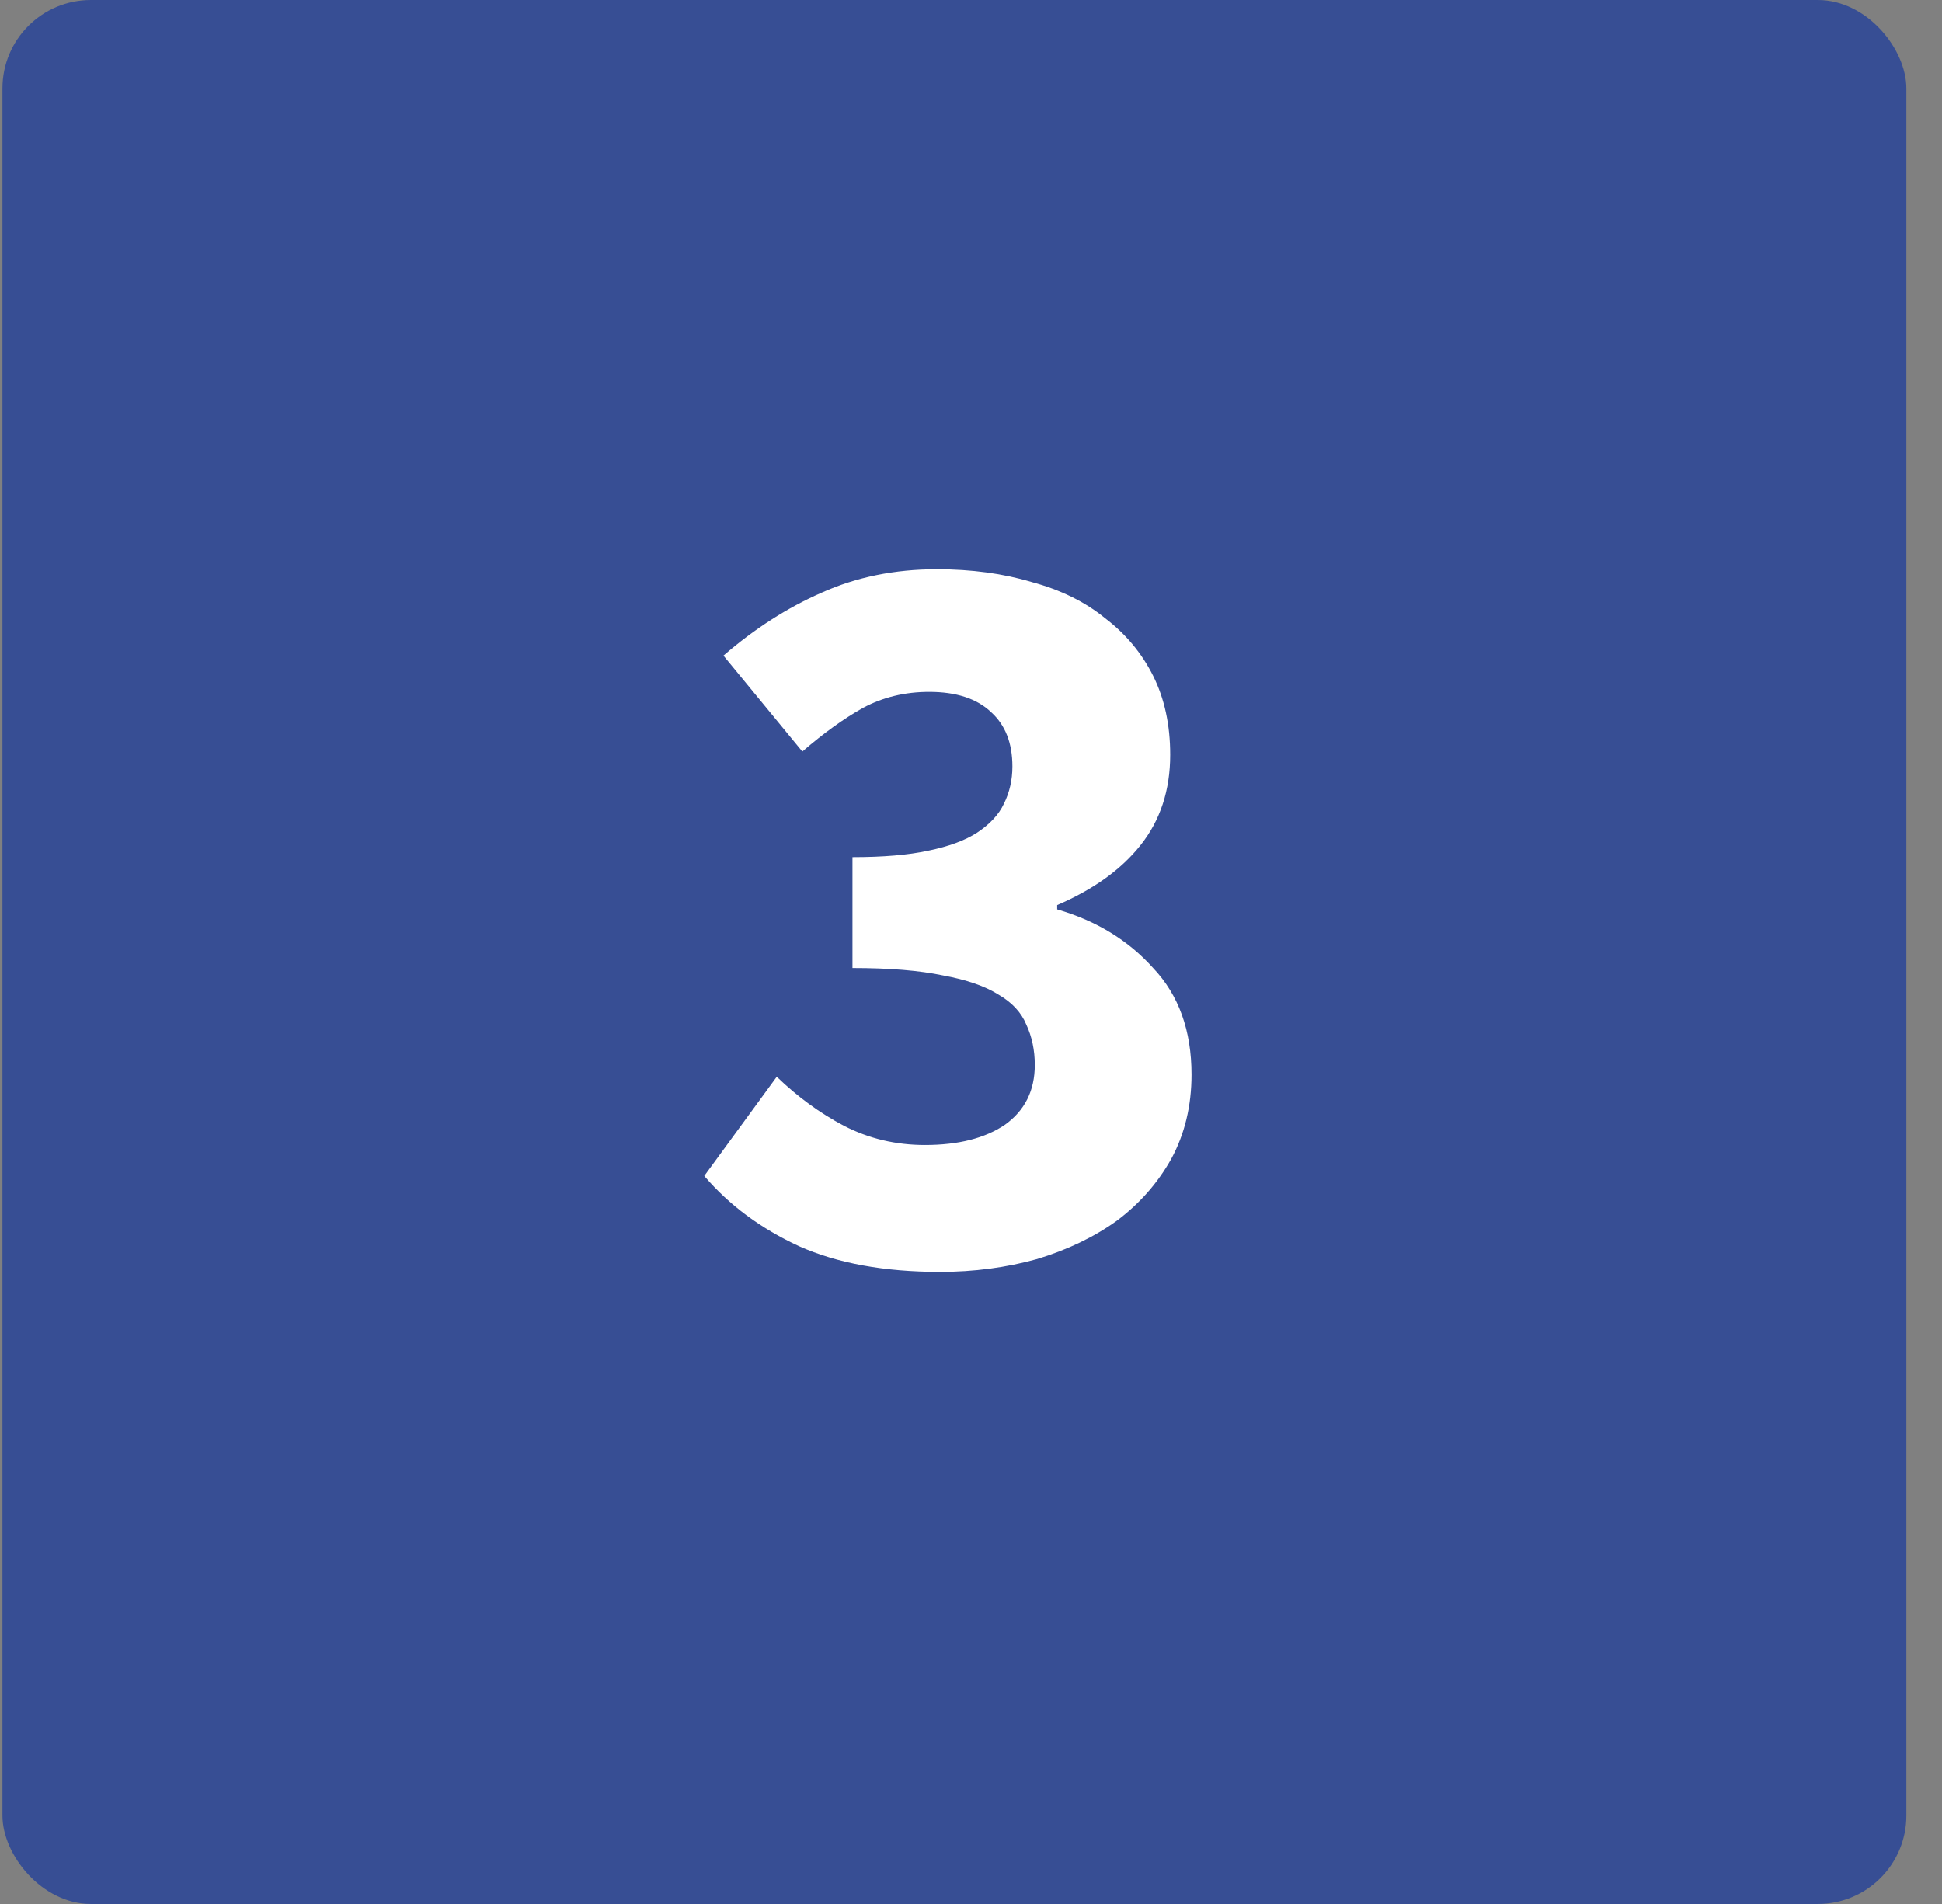 <svg width="51" height="50" viewBox="0 0 51 50" fill="none" xmlns="http://www.w3.org/2000/svg">
<rect x="0" y="0" width="51" height="50" fill="#808080" stroke="none"/>
<rect x="0.064" y="0" width="50" height="50" rx="2.323" fill="#374E94"/>
<path d="M24.683 33.401C23.227 33.401 21.995 33.176 20.987 32.728C19.979 32.262 19.148 31.646 18.495 30.881L20.399 28.276C20.94 28.799 21.528 29.229 22.163 29.564C22.816 29.901 23.526 30.069 24.291 30.069C25.168 30.069 25.868 29.891 26.391 29.537C26.913 29.163 27.175 28.64 27.175 27.968C27.175 27.576 27.1 27.222 26.951 26.904C26.82 26.587 26.578 26.326 26.223 26.12C25.868 25.896 25.383 25.729 24.767 25.616C24.151 25.486 23.358 25.421 22.387 25.421V22.509C23.189 22.509 23.852 22.453 24.375 22.34C24.916 22.229 25.346 22.07 25.663 21.864C25.999 21.64 26.232 21.389 26.363 21.108C26.512 20.81 26.587 20.483 26.587 20.128C26.587 19.512 26.4 19.037 26.027 18.701C25.654 18.346 25.112 18.169 24.403 18.169C23.768 18.169 23.189 18.308 22.667 18.588C22.163 18.869 21.631 19.251 21.071 19.736L18.999 17.216C19.82 16.507 20.679 15.957 21.575 15.565C22.489 15.154 23.497 14.948 24.599 14.948C25.514 14.948 26.344 15.06 27.091 15.284C27.856 15.49 28.5 15.807 29.023 16.236C29.564 16.647 29.984 17.151 30.283 17.748C30.581 18.346 30.731 19.037 30.731 19.82C30.731 20.754 30.47 21.547 29.947 22.201C29.443 22.835 28.715 23.358 27.763 23.768V23.881C28.79 24.179 29.63 24.692 30.283 25.421C30.955 26.13 31.291 27.063 31.291 28.221C31.291 29.042 31.113 29.779 30.759 30.433C30.404 31.067 29.928 31.608 29.331 32.056C28.733 32.486 28.034 32.822 27.231 33.065C26.428 33.288 25.579 33.401 24.683 33.401Z" fill="white"/>
</svg>
